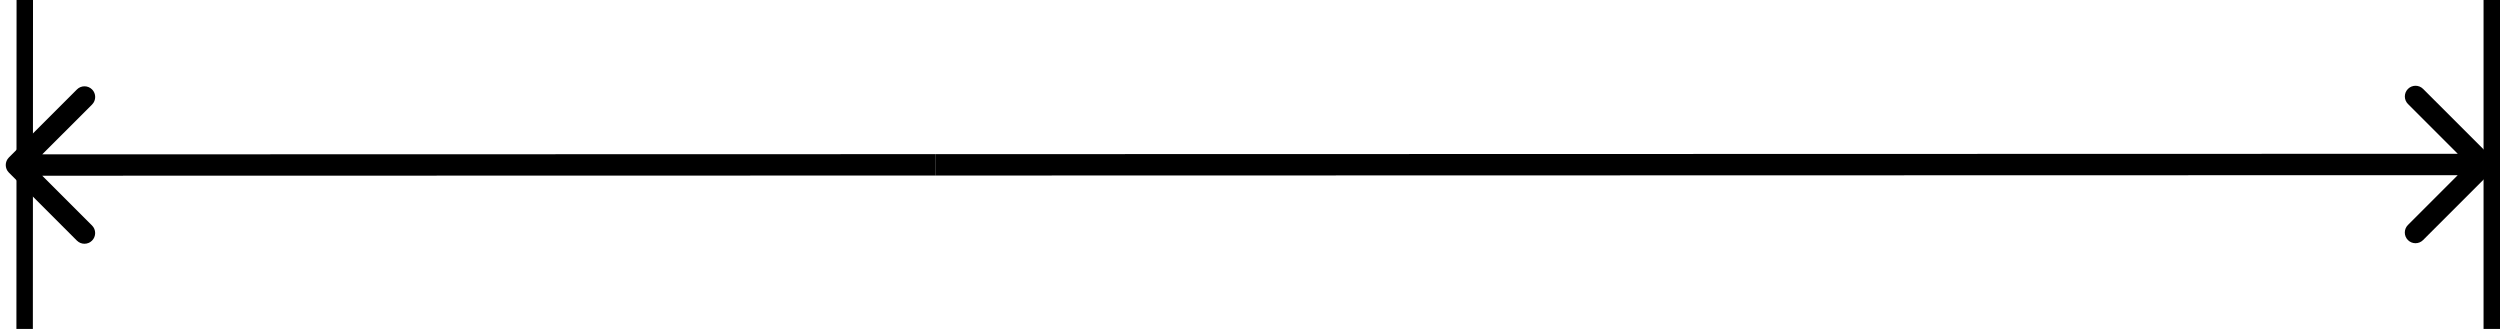 <svg width="152" height="20" viewBox="0 0 152 20" fill="none" xmlns="http://www.w3.org/2000/svg">
<path d="M151.46 10.46C151.713 10.206 151.714 9.794 151.46 9.54L147.324 5.405C147.07 5.151 146.659 5.151 146.405 5.405C146.151 5.659 146.151 6.07 146.405 6.324L150.081 10L146.403 13.678C146.149 13.932 146.149 14.343 146.403 14.597C146.656 14.851 147.068 14.851 147.322 14.597L151.46 10.46ZM56.862 10.672L151 10.65L151 9.35L56.862 9.372L56.862 10.672Z" fill="black"/>
<path d="M0.54 9.575C0.287 9.829 0.286 10.241 0.54 10.494L4.676 14.63C4.93 14.884 5.341 14.884 5.595 14.63C5.849 14.376 5.849 13.964 5.595 13.71L1.919 10.034L5.597 6.357C5.851 6.103 5.851 5.691 5.597 5.437C5.344 5.184 4.932 5.184 4.678 5.438L0.54 9.575ZM56.862 9.372L1 9.385L1 10.684L56.862 10.672L56.862 9.372Z" fill="black"/>
<line x1="151.5" x2="151.5" y2="20" stroke="black"/>
<line x1="1.507" y1="0" x2="1.498" y2="20" stroke="black"/>
</svg>
